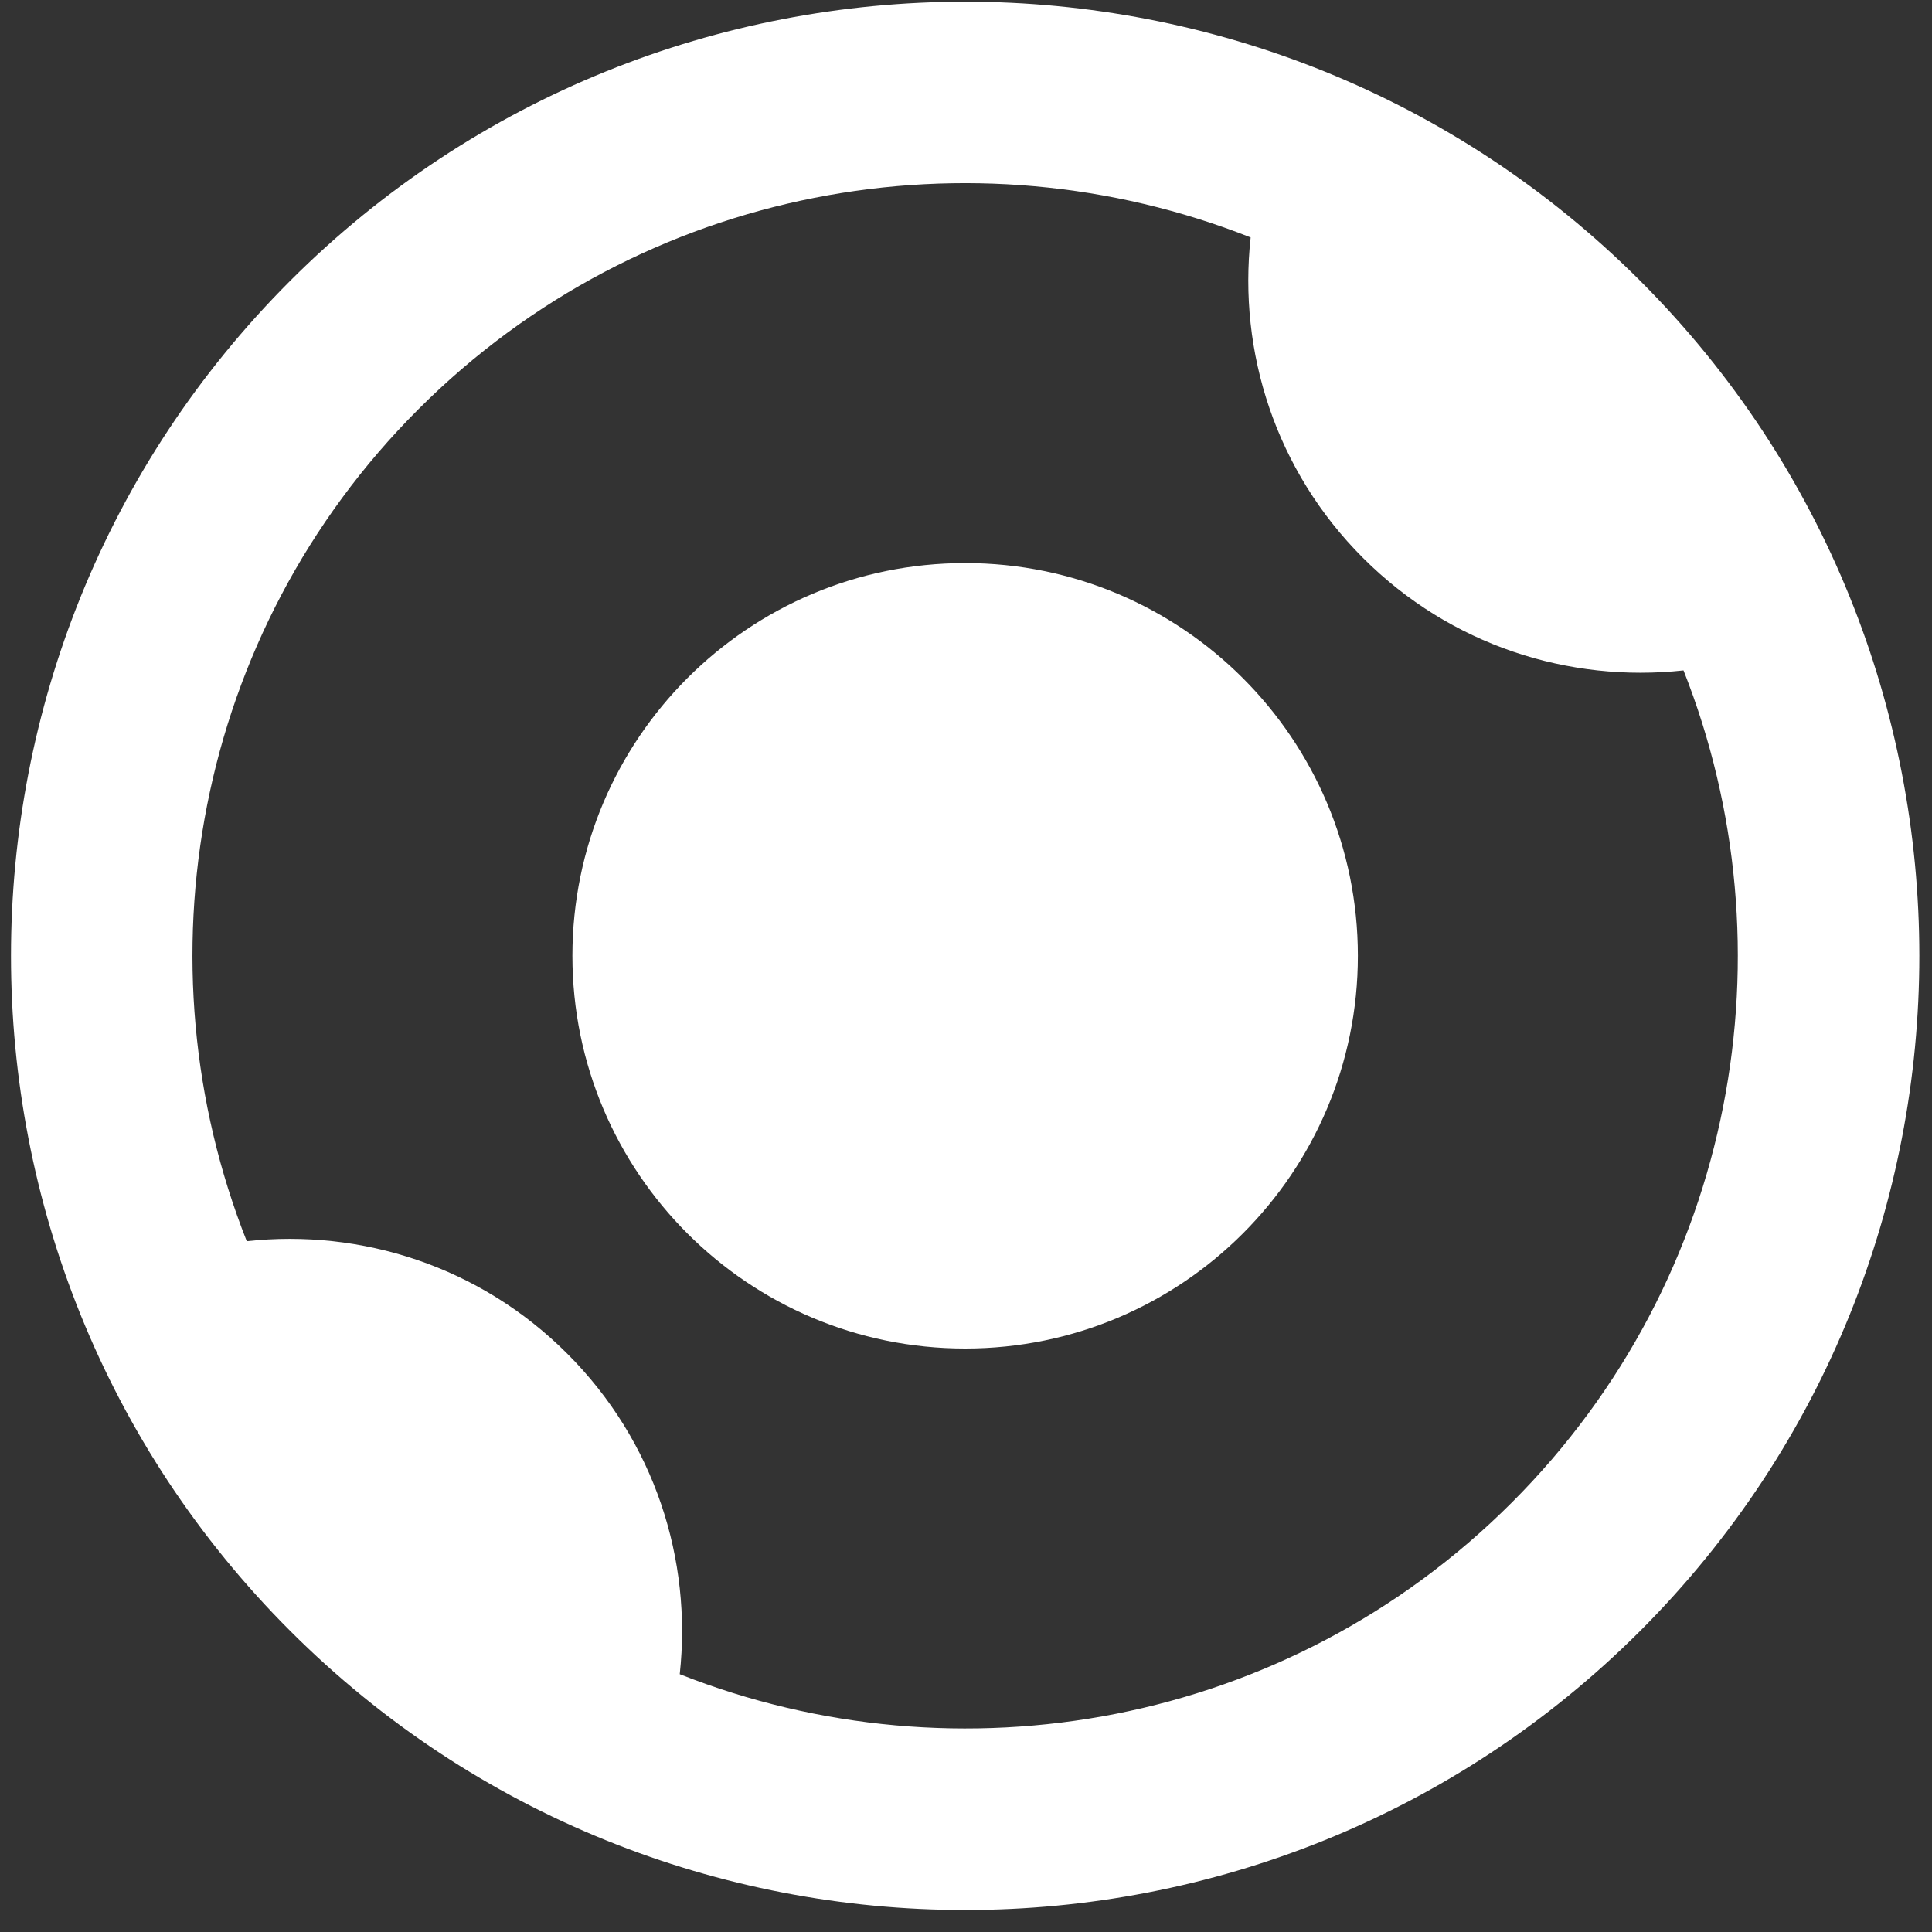 <svg width="18" height="18" viewBox="0 0 18 18" fill="none" xmlns="http://www.w3.org/2000/svg">
<rect x="0" y="0" width="18" height="18" fill="#333333" stroke="none"/>
<path d="M8.992 5.246C6.971 5.246 5.333 6.884 5.333 8.905C5.333 10.926 6.971 12.564 8.992 12.564C11.013 12.564 12.651 10.926 12.651 8.905C12.651 6.885 11.013 5.246 8.992 5.246Z" fill="white"/>
<path fill-rule="evenodd" clip-rule="evenodd" d="M2.703 2.617C6.171 -0.851 11.813 -0.851 15.281 2.616C18.749 6.084 18.749 11.726 15.281 15.195C11.813 18.662 6.171 18.662 2.703 15.194C-0.765 11.726 -0.764 6.084 2.703 2.617ZM6.333 15.598C8.924 16.623 11.993 16.091 14.085 13.999C16.178 11.906 16.71 8.837 15.685 6.246C14.621 6.362 13.515 6.015 12.699 5.198C11.883 4.383 11.535 3.277 11.652 2.212C9.06 1.187 5.991 1.72 3.899 3.812C1.806 5.904 1.274 8.974 2.299 11.564C3.363 11.448 4.469 11.795 5.285 12.612C6.102 13.428 6.449 14.533 6.333 15.598Z" fill="white"/>
</svg>
